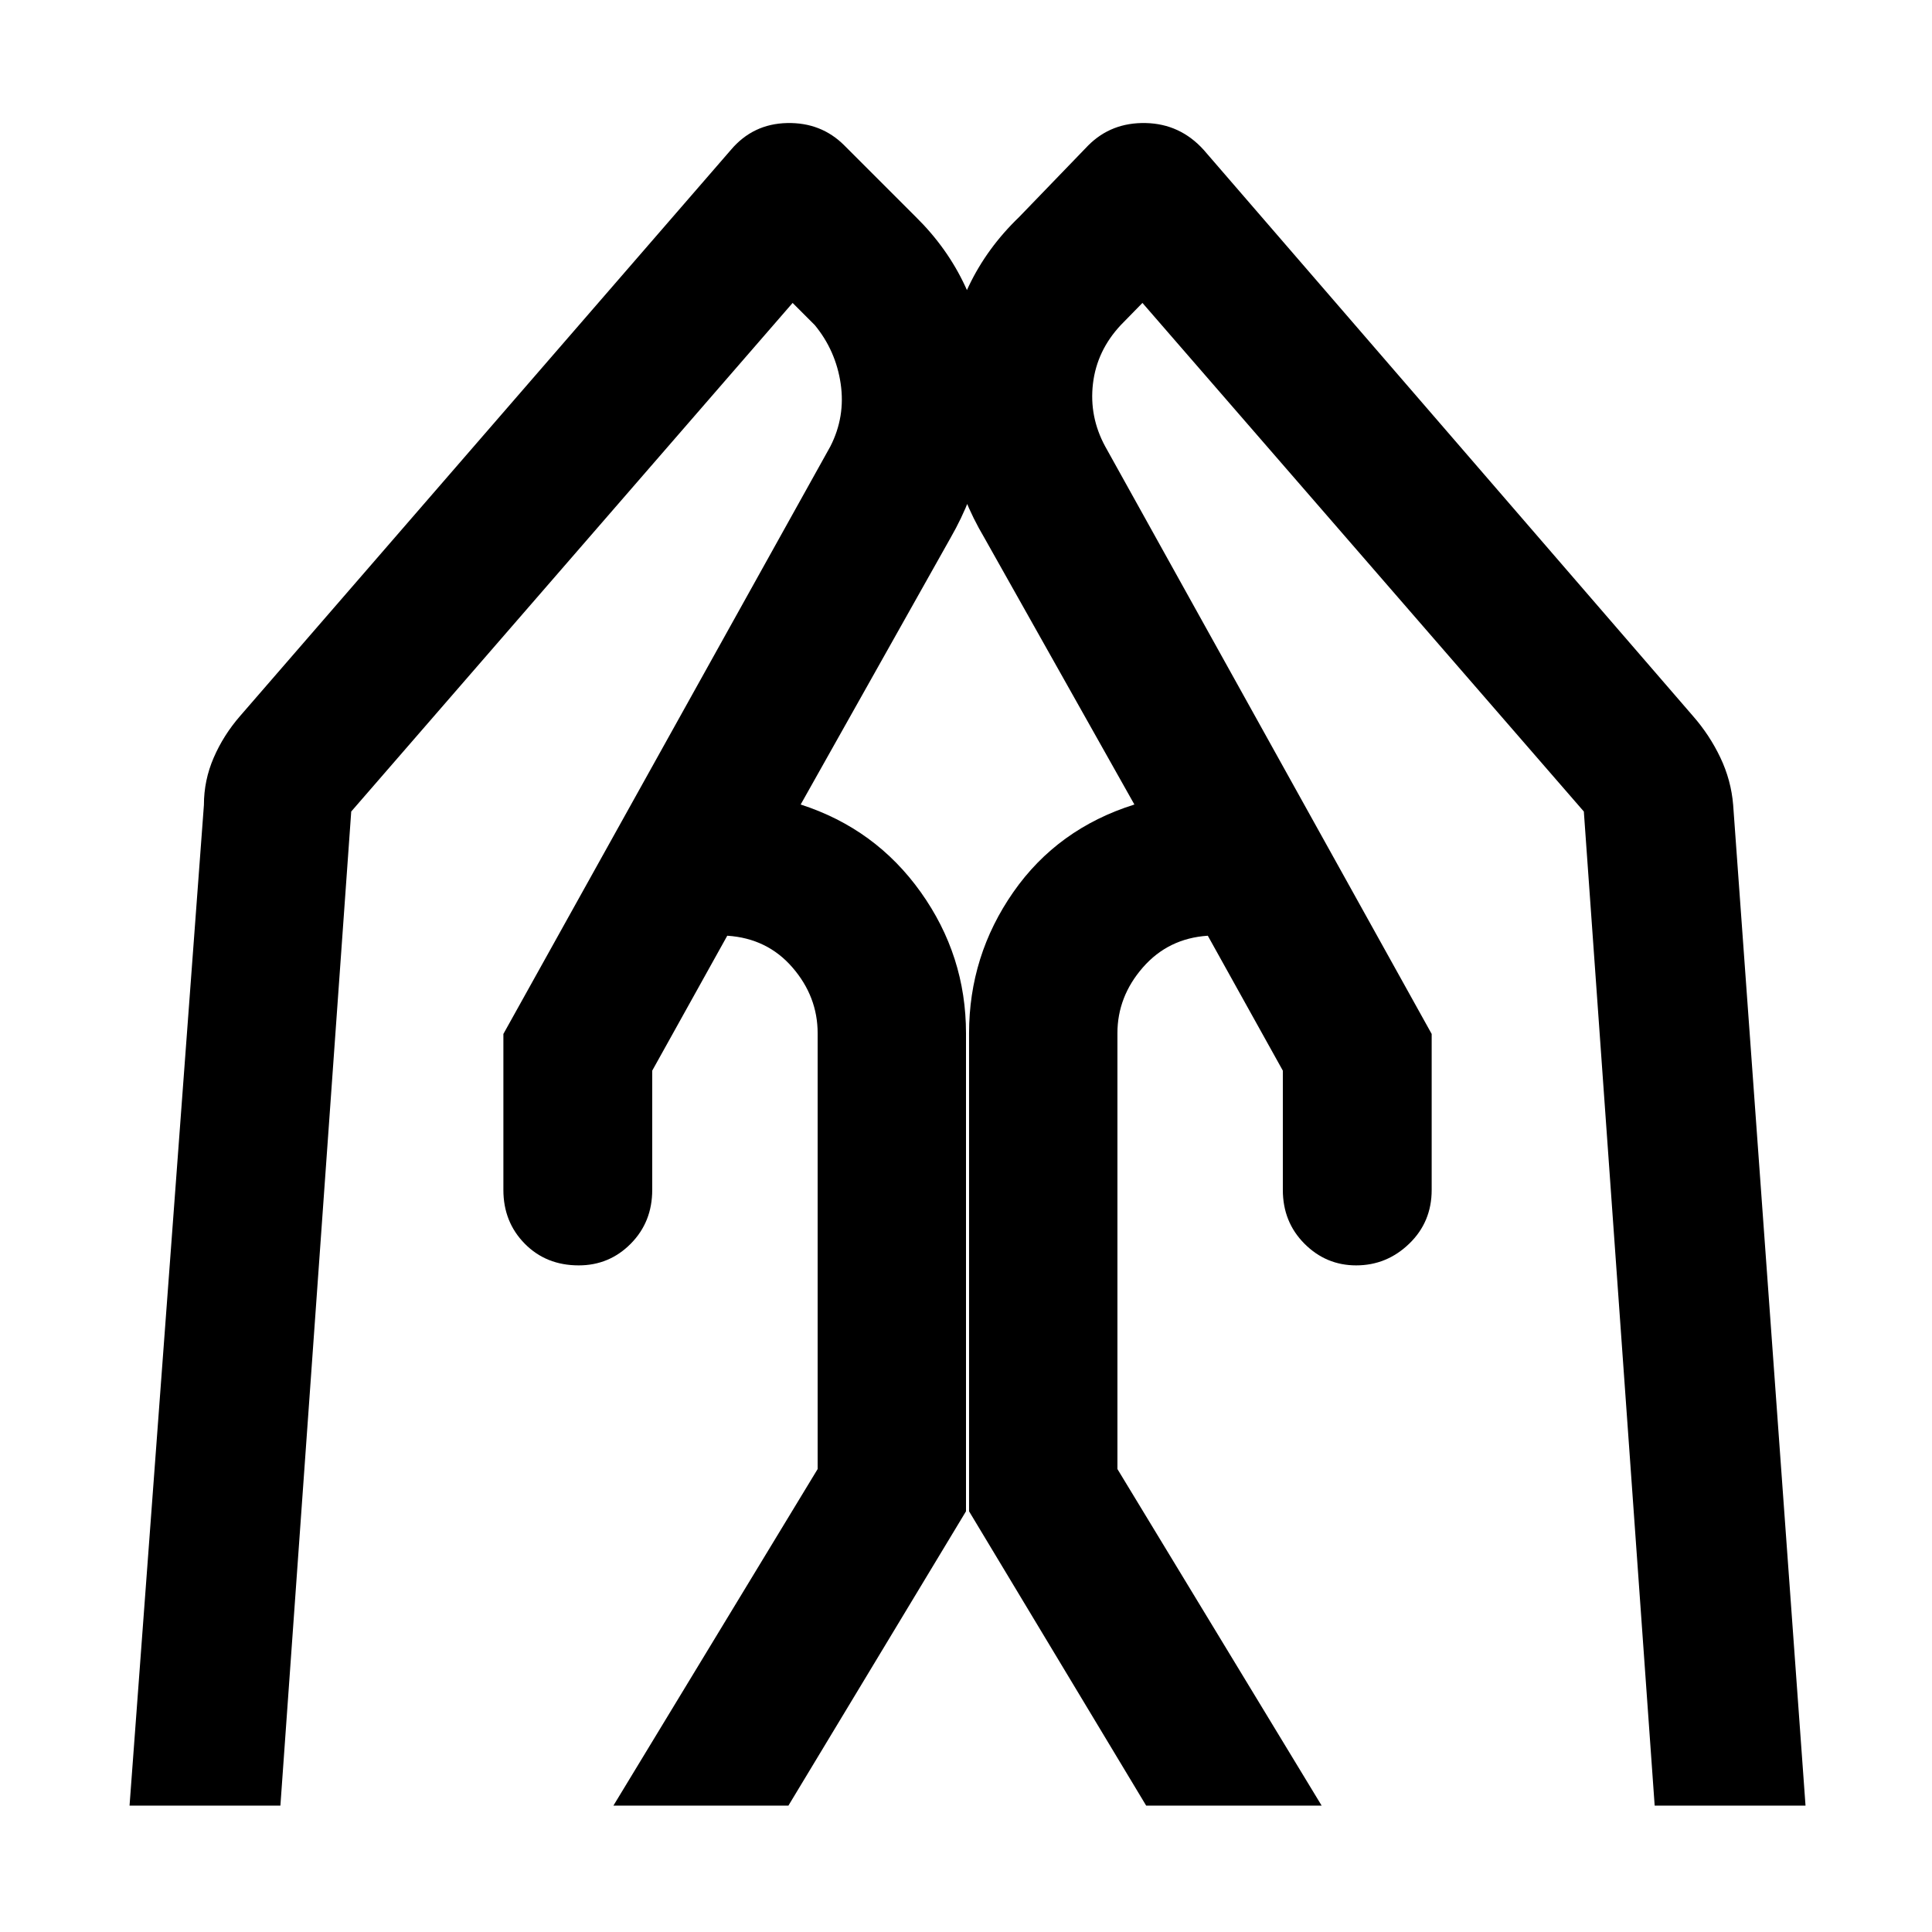 <svg xmlns="http://www.w3.org/2000/svg" height="48" viewBox="0 -960 960 960" width="48"><path d="M711.391-446.239v77.522q0 15.934-11.165 26.706-11.166 10.772-26.359 10.772-14.954 0-25.693-10.772t-10.739-26.706V-428l-37.283-67.043q-19.622 1.282-32.267 15.76-12.646 14.479-12.646 32.718v216.522L656.717-62.804h-87.195l-88-146.239v-237.522q0-38.571 21.978-70.122 21.978-31.552 60.174-43.552L489.12-692.77q-22.924-38.708-18.805-83.687 4.12-44.978 36.12-75.739l34.326-35.565q11.478-11.478 28.554-11.098 17.076.381 28.794 13.337l243.13 281.326q8.266 9.428 13.611 20.671 5.346 11.242 6.346 23.482l35.956 497.239h-74.956L787-556.761 567.674-809.478l-10.761 11q-11.89 12.721-13.825 29.121-1.936 16.4 6.064 31.161l162.239 291.957Zm-461.261 0 162.479-291.957q7.521-14.761 5.113-31.161-2.408-16.4-12.874-29.121l-11-11-219.326 252.717-35.196 493.957H64.37l36.956-497.239q0-12.24 4.859-23.457 4.858-11.217 13.098-20.696l243.891-281.326q10.956-12.956 27.913-13.337 16.956-.38 28.435 11.098l35.565 35.565q31.239 30.761 35.359 75.739 4.119 44.979-18.107 83.687l-74.491 132.531q37.195 12 59.674 43.552Q480-485.136 480-446.565v237.522L391.761-62.804h-86.957l101.479-167.239v-216.522q0-18.239-12.526-32.718-12.527-14.478-32.387-15.76L324.087-428v59.283q0 15.934-10.666 26.706t-25.859 10.772q-16.192 0-26.812-10.772-10.62-10.772-10.62-26.706v-77.522Z"/></svg>
